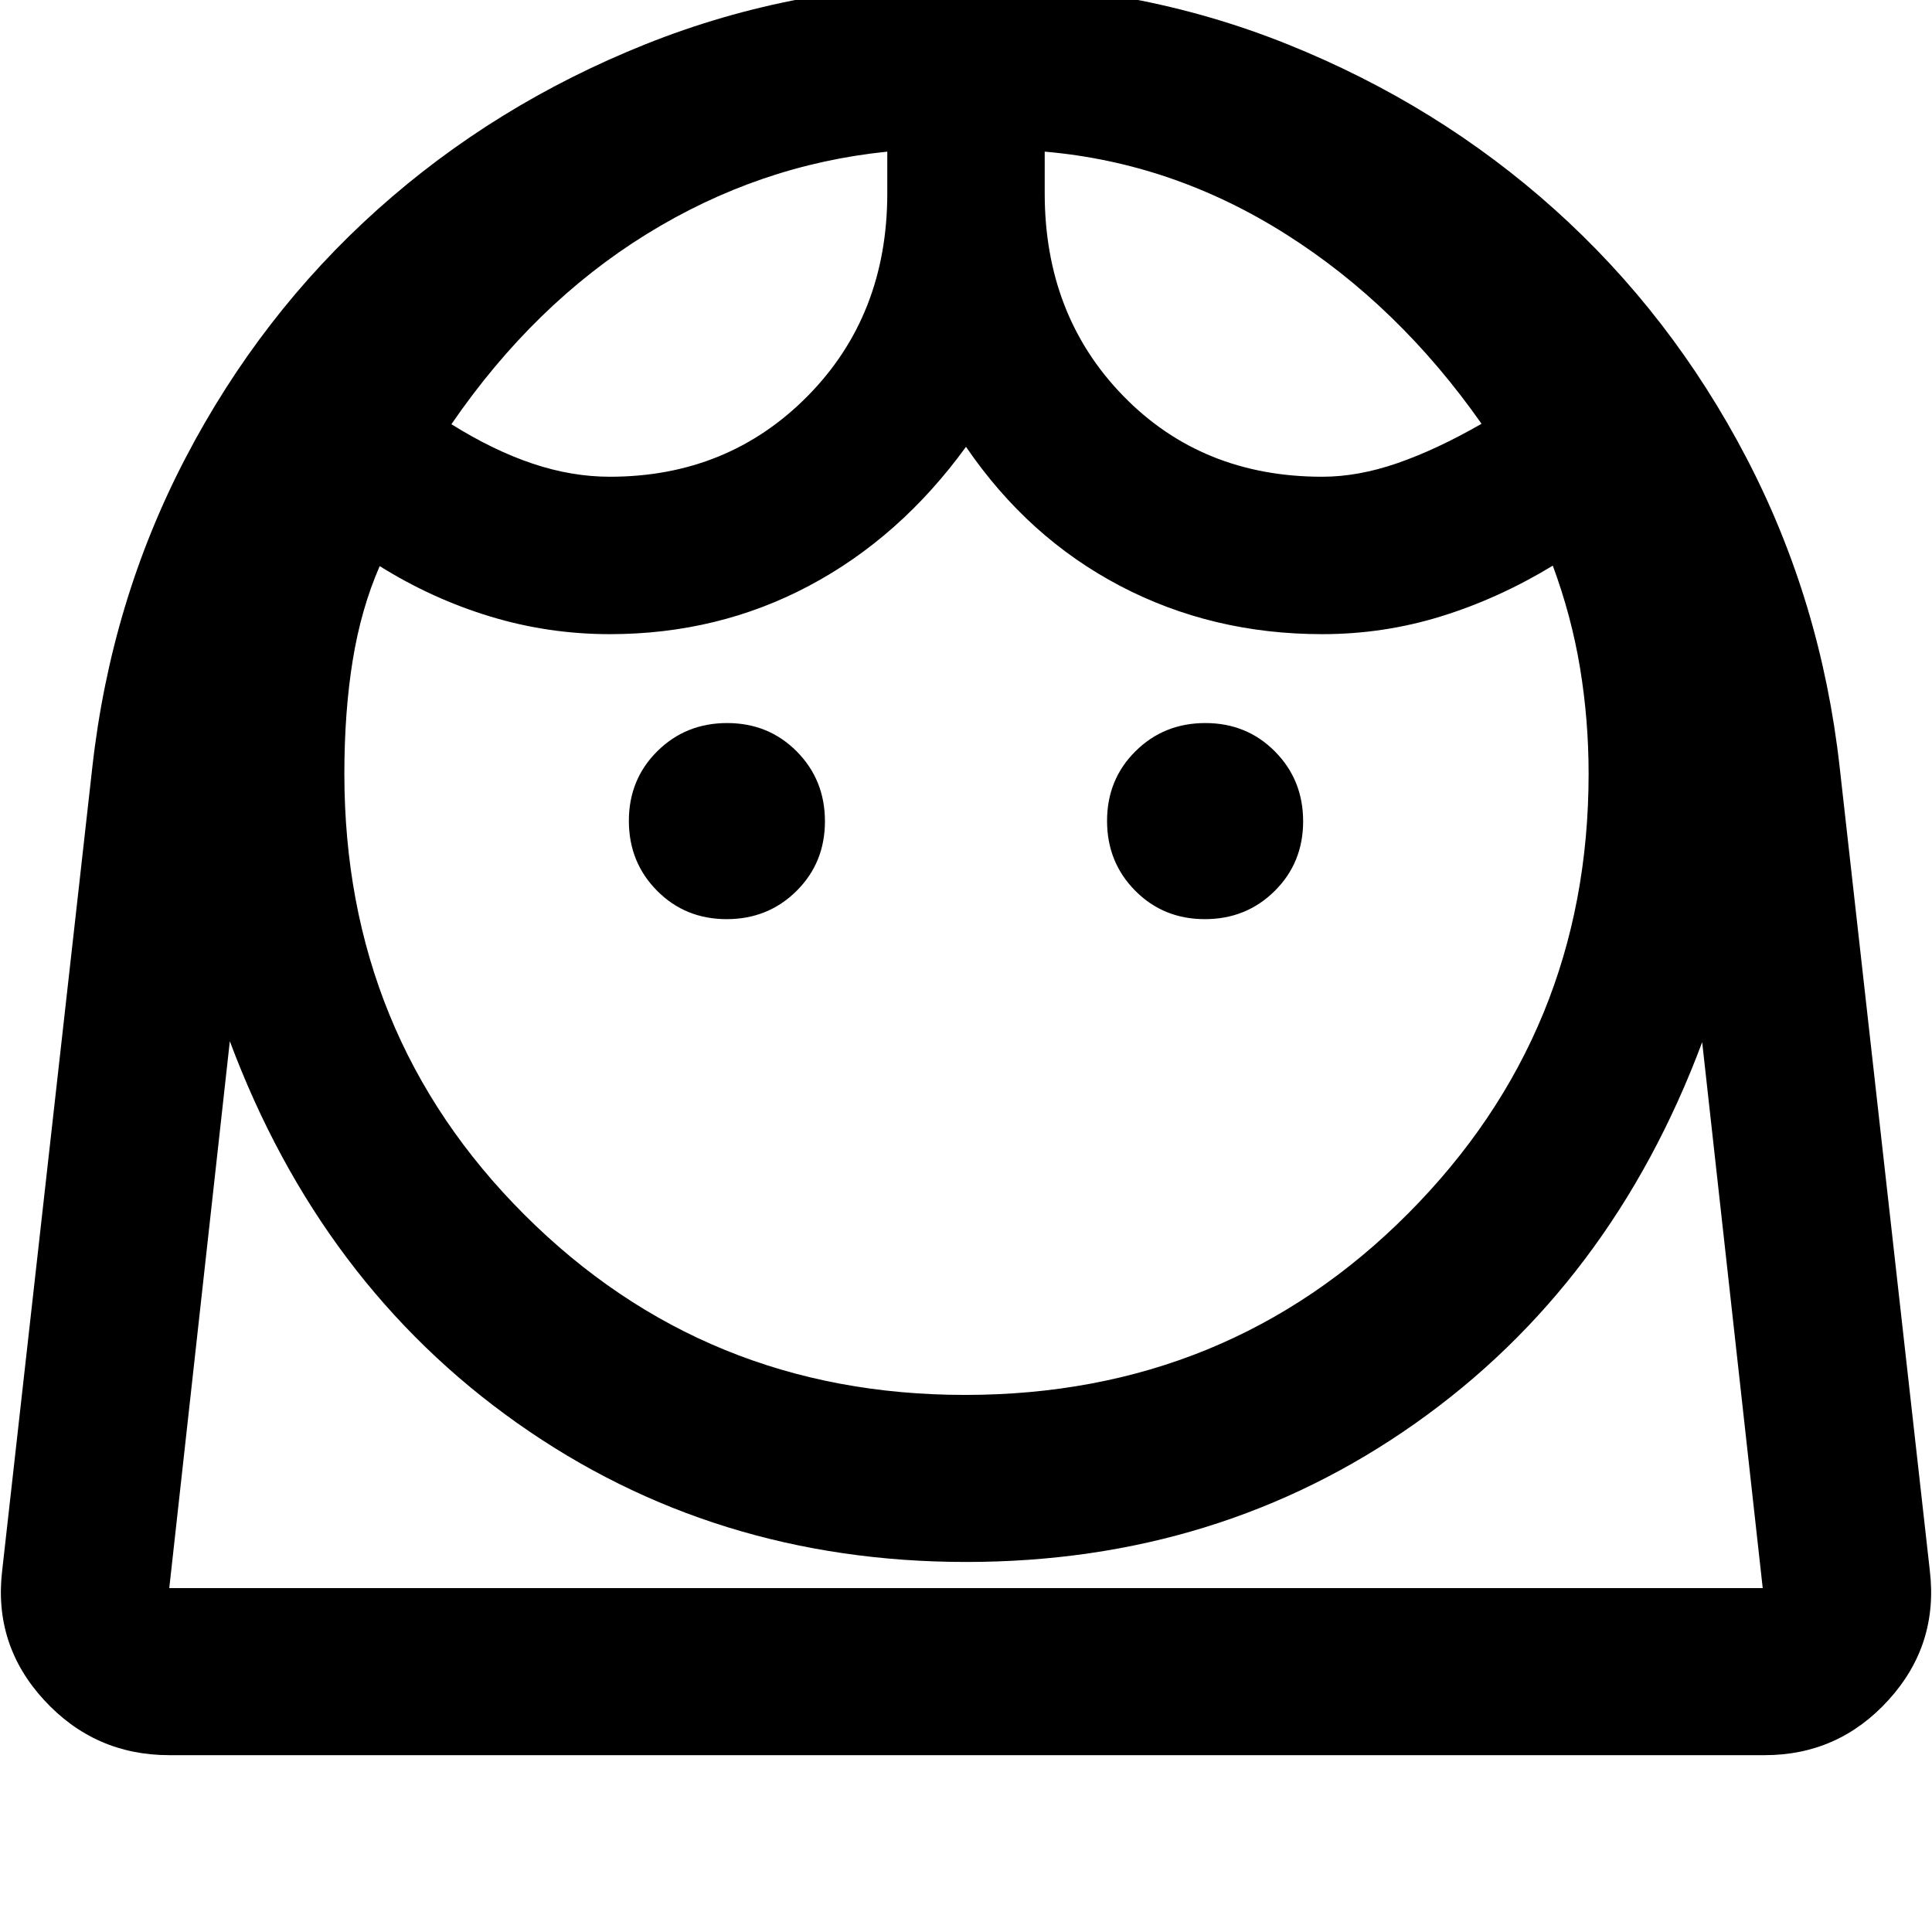 <svg xmlns="http://www.w3.org/2000/svg" height="20" viewBox="0 -960 960 960" width="20"><path d="M479.51-266.87q130.39 0 220.12-90.09 89.74-90.08 89.74-218.56 0-26.81-4.26-52.59-4.26-25.78-13.54-50.82-26.77 16.28-55.4 25.16-28.63 8.88-59.17 8.88-54.74 0-100.51-24.02T480-737.98q-32.72 45.05-77.99 69.07-45.27 24.02-99.01 24.02-30.48 0-59.36-8.76-28.89-8.76-54.97-25.05-9.24 21.16-13.4 46.77-4.16 25.6-4.16 56.41 0 129.8 89.59 219.23 89.59 89.42 218.81 89.42ZM361.08-503.28q20.59 0 34.71-14.01 14.12-14.01 14.12-34.6 0-20.59-14-34.71-14.01-14.12-34.6-14.12-20.59 0-34.71 14.01-14.12 14.01-14.12 34.6 0 20.59 14.01 34.71 14 14.12 34.59 14.12Zm237.61 0q20.59 0 34.71-14.01 14.12-14.01 14.12-34.6 0-20.59-14.01-34.71-14-14.12-34.59-14.12-20.59 0-34.71 14.01-14.12 14.01-14.12 34.6 0 20.59 14 34.71 14.01 14.12 34.6 14.12ZM303-723.11q58.71 0 98.3-40.09 39.59-40.09 39.59-100.8v-20.65q-63.85 6.48-119.69 41.04-55.85 34.57-96.9 94.41 21.04 13.12 40.46 19.61 19.42 6.48 38.24 6.48Zm354 0q17.9 0 37.39-6.76 19.5-6.76 41.78-19.56-41.28-58.85-97.37-94.3-56.08-35.44-119.69-40.92V-864q0 60.71 39.09 100.8 39.09 40.09 98.8 40.09ZM84.11-87.87q-37.07 0-62.28-27.47-25.2-27.46-20.72-64.49l44.76-398.89q9.24-82.67 46.36-153.81t95.3-123.31q58.18-52.16 133.34-82.23 75.17-30.06 159.49-30.06 84.31 0 159.23 30.06Q714.5-908 772.58-855.84q58.07 52.17 95.19 123.31t46.36 153.81l44.76 398.89q4.48 37.03-20.44 64.49-24.91 27.47-61.56 27.47H84.11Zm396.02-96q-125.5 0-223.16-69.03-97.67-69.03-142.77-189.73L84.11-170.87h791.78L845.8-442.15q-45.1 120.69-142.65 189.49-97.54 68.79-223.02 68.79Zm38.98-700.78Zm-78.22 0Zm39.24 713.78h395.76H84.11h396.02Z"/></svg>